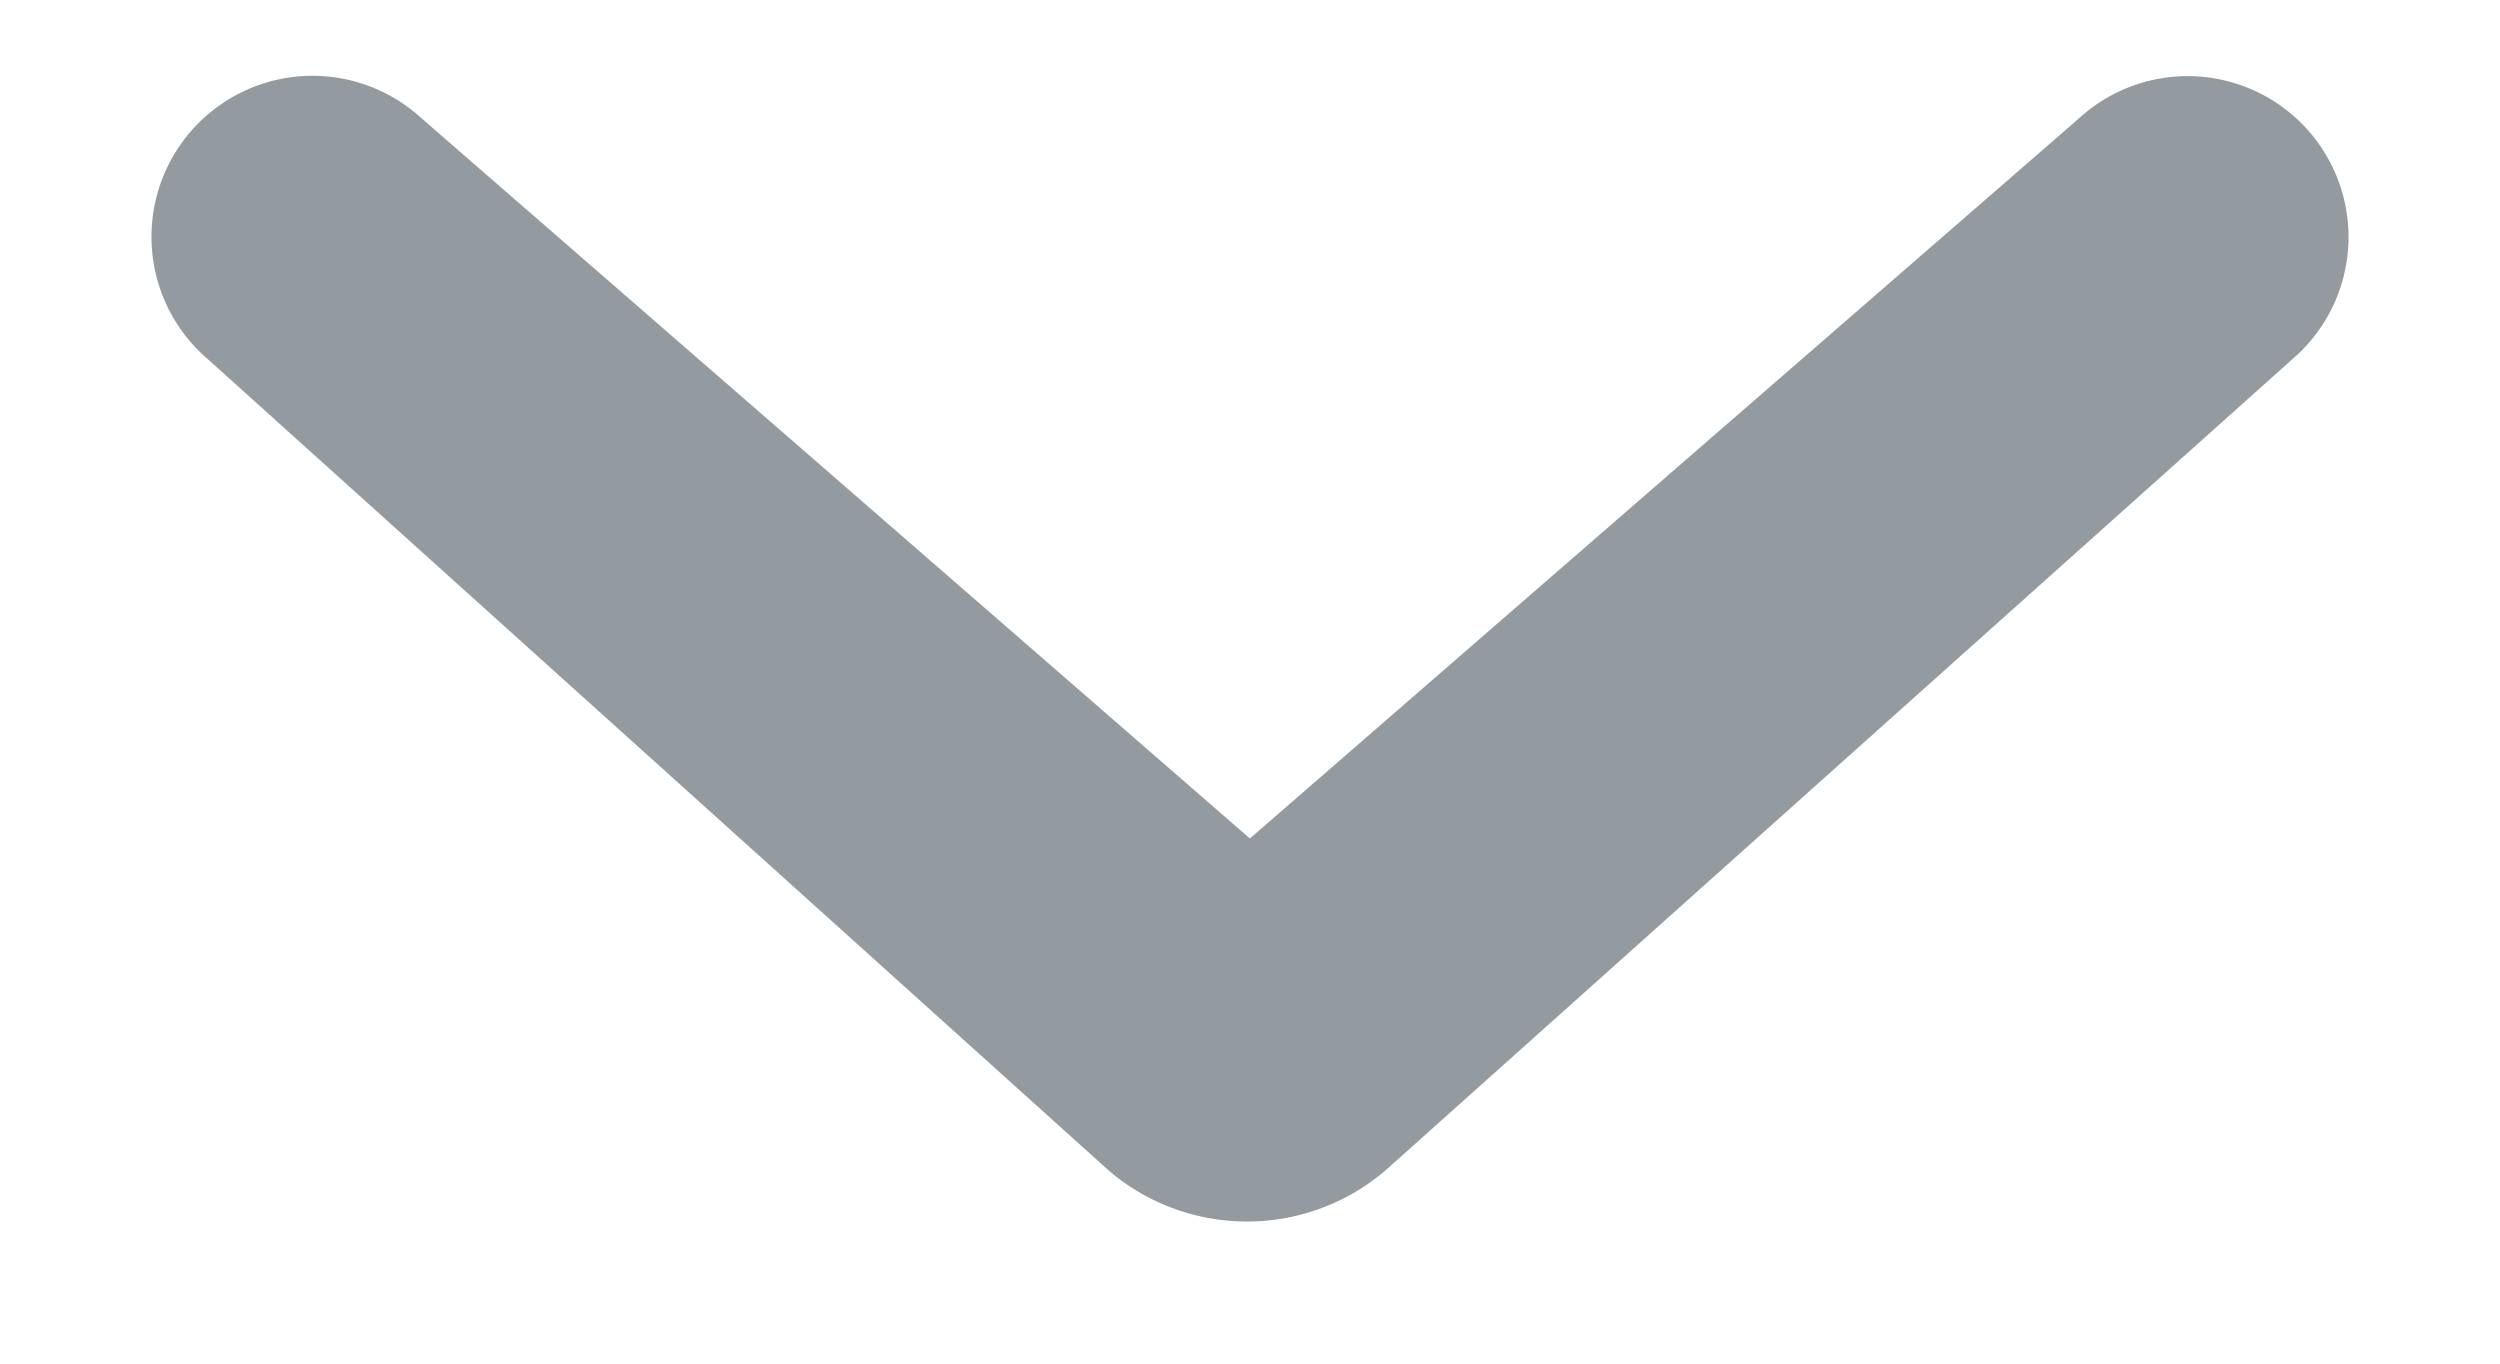 <?xml version="1.0" encoding="utf-8"?><svg width="11" height="6" fill="none" xmlns="http://www.w3.org/2000/svg" viewBox="0 0 11 6"><path d="M5.5 4.021L1.67.691a.458.458 0 00-.59.702l3.964 3.57c.267.225.66.214.914-.025L9.94 1.376A.458.458 0 109.311.71L5.5 4.02z" fill="#939BA1" stroke="#939BA1" stroke-width=".5"/></svg>